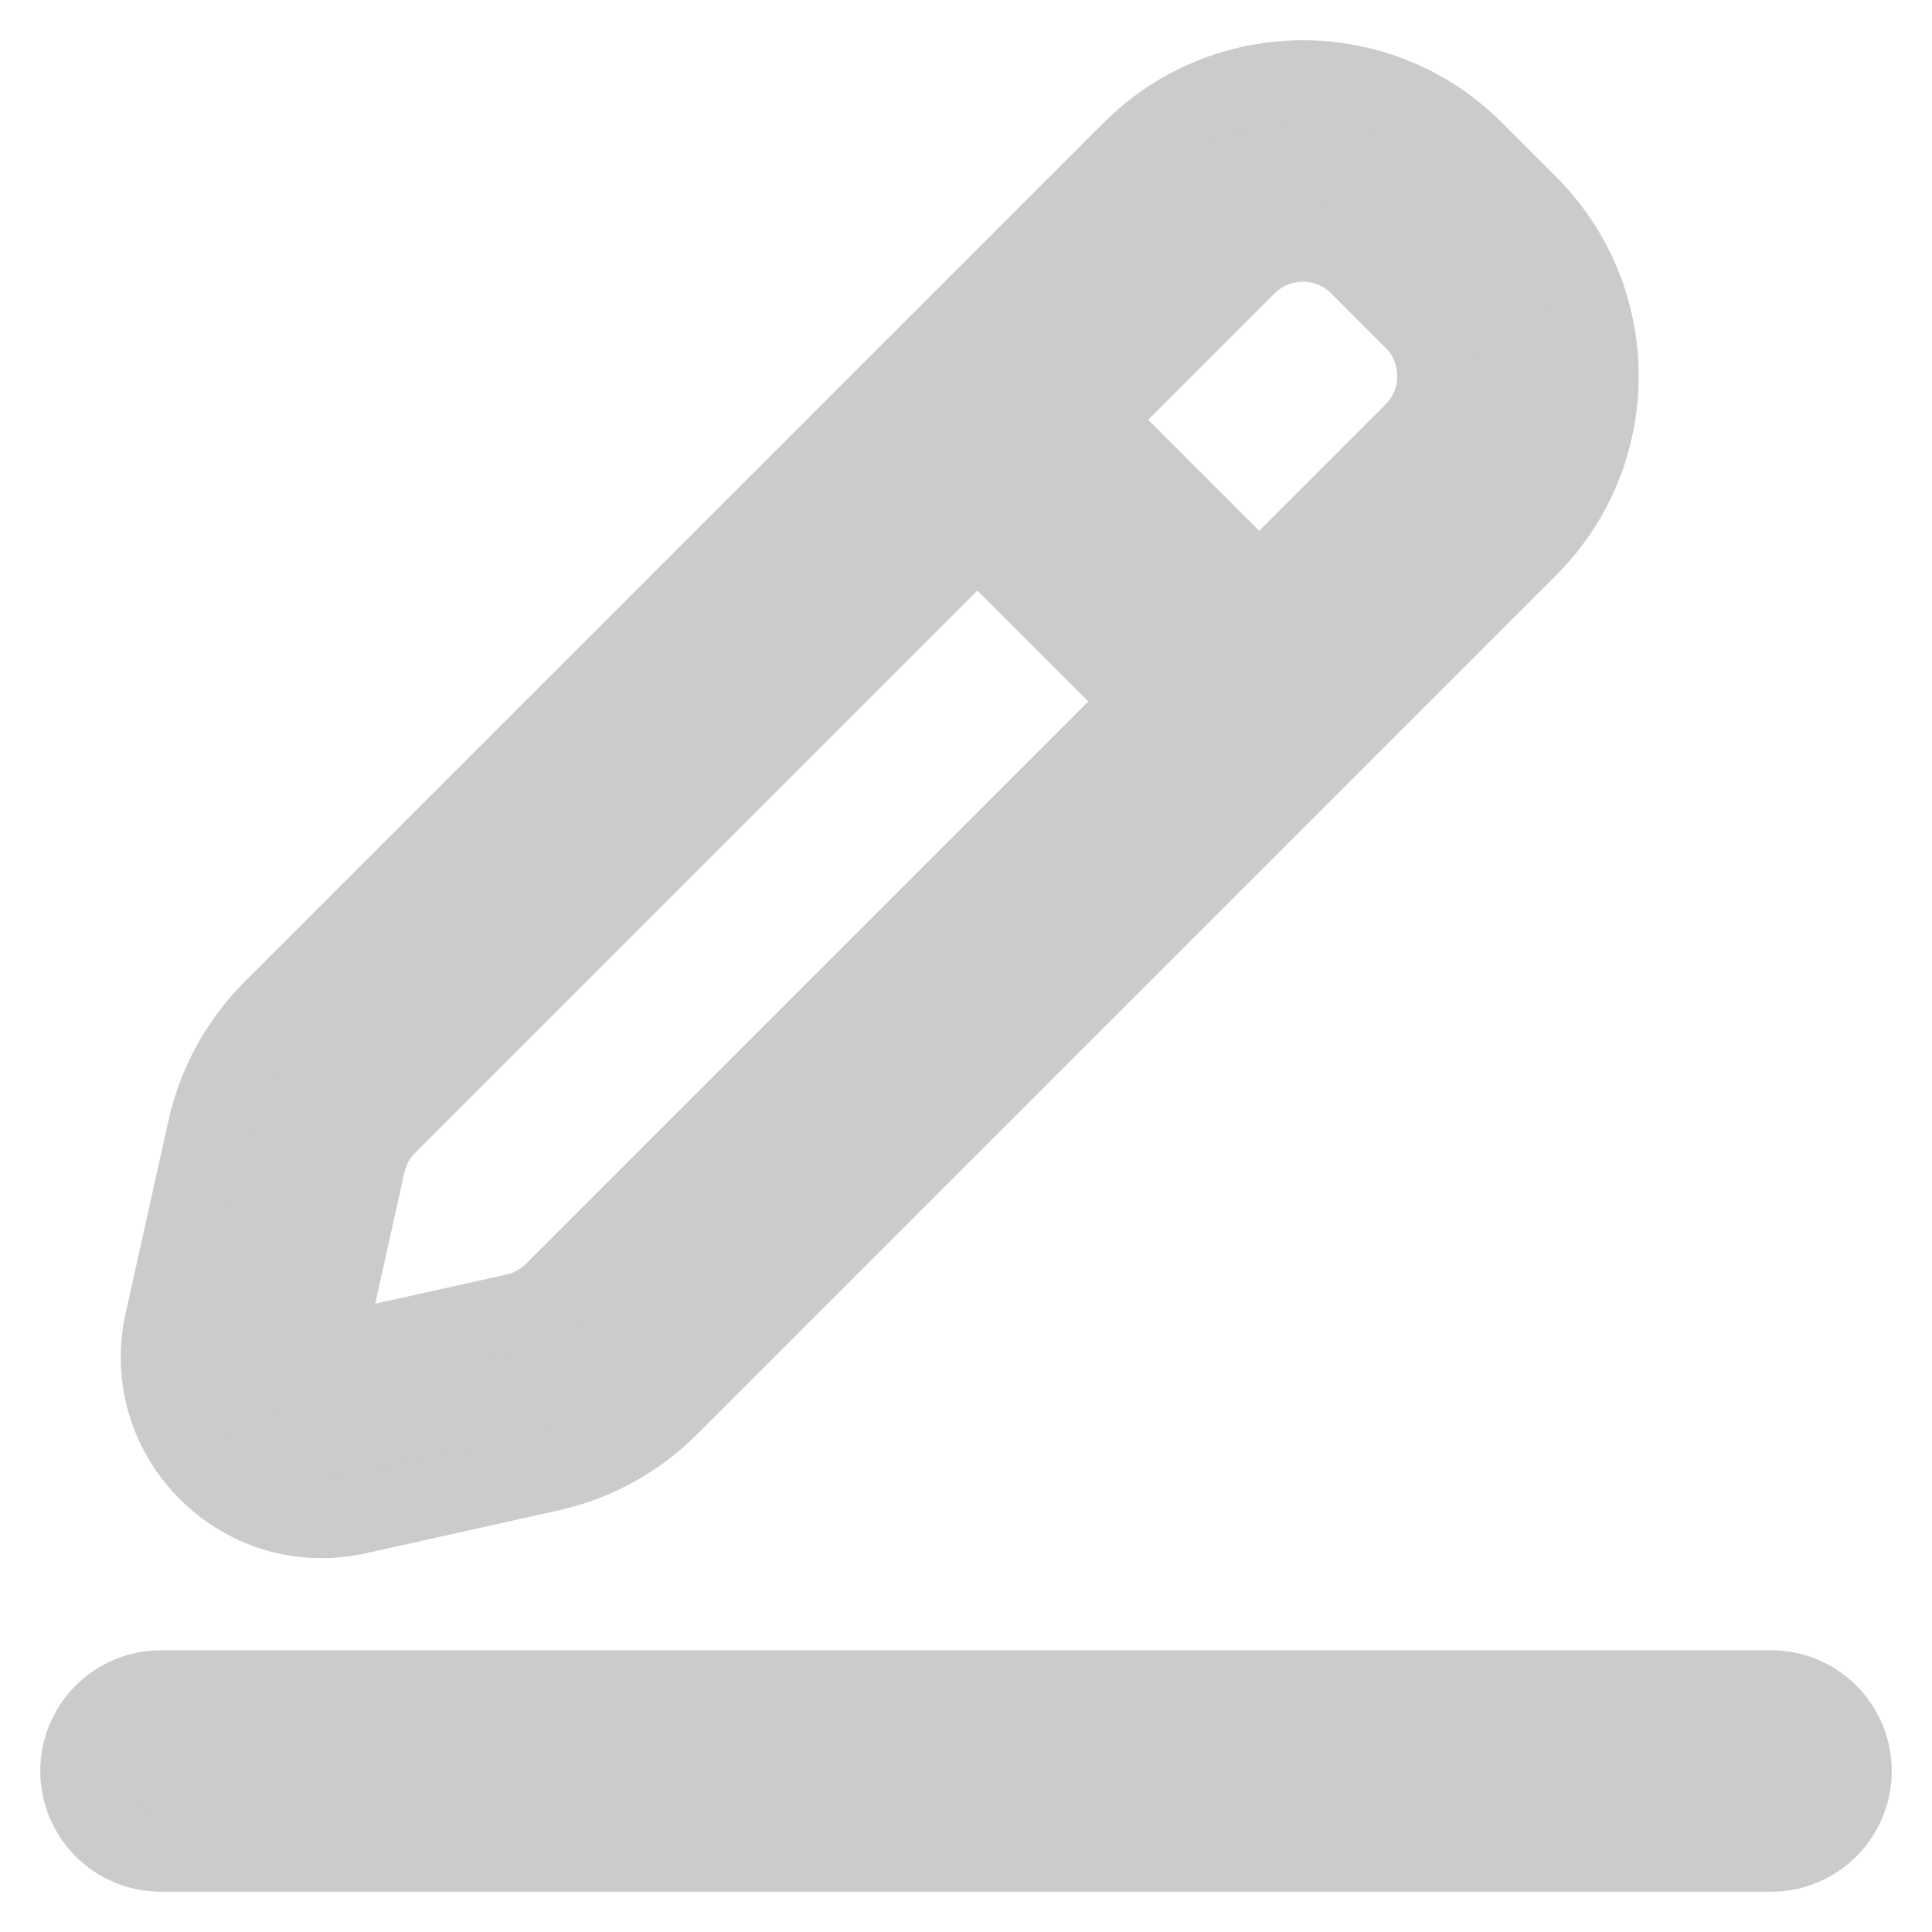 <svg fill="none" height="192" stroke="#c9cbcd" viewBox="0 0 24 24" width="192" xmlns="http://www.w3.org/2000/svg"><g fill="#c9cbcd"><path d="m1 22c0-.552.448-1 1-1h20c.552 0 1 .448 1 1s-.448 1-1 1h-20c-.552 0-1-.448-1-1z"/><path clip-rule="evenodd" d="m18.306 1.879c-1.171-1.172-3.071-1.172-4.243 0l-10.674 10.674c-.403.404-.683.914-.807 1.471l-.533 2.397c-.318 1.429.957 2.704 2.386 2.386l2.397-.533c.557-.124 1.067-.404 1.471-.807l10.674-10.674c1.172-1.172 1.172-3.071 0-4.243zm-2.828 1.414c.391-.391 1.024-.391 1.414 0l.672.672c.391.391.391 1.024 0 1.414l-1.922 1.922-2.086-2.086zm-3.336 3.336-7.338 7.338c-.134.134-.228.304-.269.49l-.533 2.397 2.397-.533c.186-.041.356-.135.49-.269l7.338-7.338z" fill-rule="evenodd"/></g></svg>